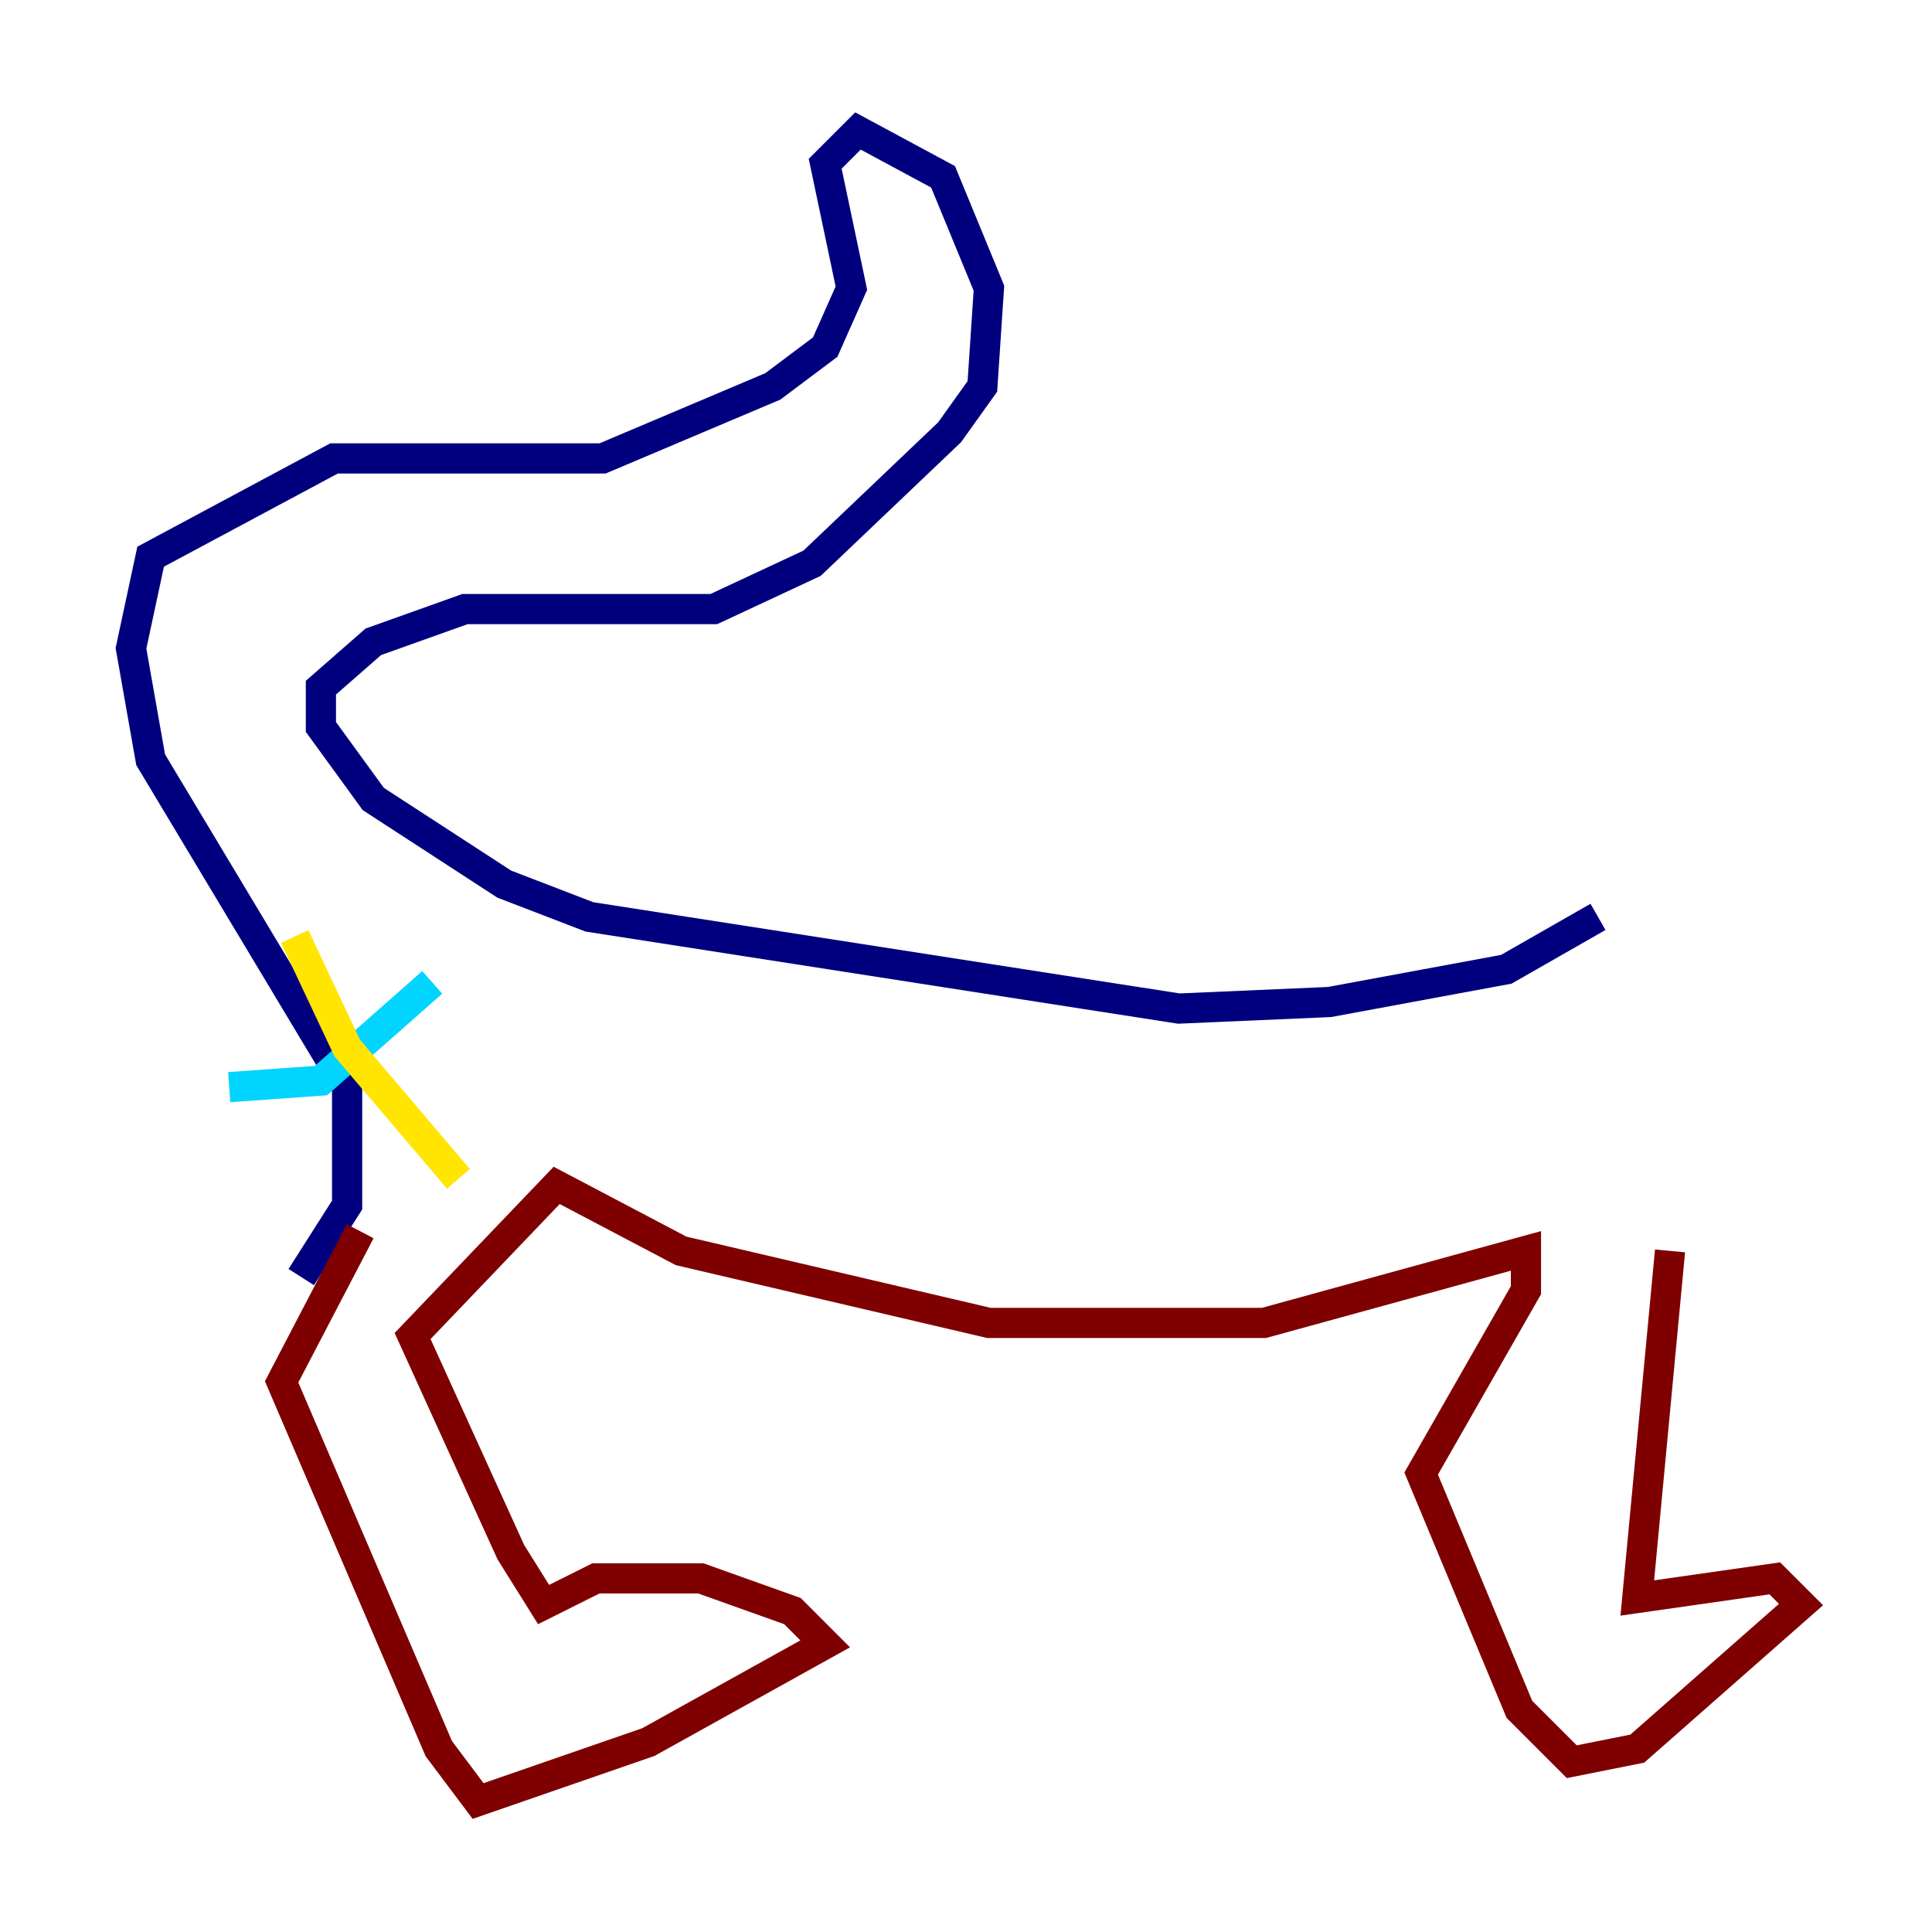 <?xml version="1.0" encoding="utf-8" ?>
<svg baseProfile="tiny" height="128" version="1.2" viewBox="0,0,128,128" width="128" xmlns="http://www.w3.org/2000/svg" xmlns:ev="http://www.w3.org/2001/xml-events" xmlns:xlink="http://www.w3.org/1999/xlink"><defs /><polyline fill="none" points="105.871,60.746 99.797,64.217 88.081,66.386 78.102,66.82 39.051,60.746 33.41,58.576 24.732,52.936 21.261,48.163 21.261,45.559 24.732,42.522 30.807,40.352 47.295,40.352 53.803,37.315 62.915,28.637 65.085,25.6 65.519,19.091 62.481,11.715 56.841,8.678 54.671,10.848 56.407,19.091 54.671,22.997 51.2,25.6 39.919,30.373 22.129,30.373 9.98,36.881 8.678,42.956 9.98,50.332 22.997,72.027 22.997,79.837 19.959,84.61" stroke="#00007f" stroke-width="2" /><polyline fill="none" points="28.637,65.085 21.261,71.593 15.186,72.027" stroke="#00d4ff" stroke-width="2" /><polyline fill="none" points="19.525,62.047 22.997,69.424 30.373,78.102" stroke="#ffe500" stroke-width="2" /><polyline fill="none" points="23.864,81.573 18.658,91.552 29.071,115.851 31.675,119.322 42.956,115.417 54.671,108.909 52.502,106.739 46.427,104.57 39.485,104.57 36.014,106.305 33.844,102.834 27.336,88.515 36.881,78.536 45.125,82.875 65.519,87.647 83.742,87.647 101.098,82.875 101.098,85.478 94.156,97.627 100.664,113.248 104.136,116.719 108.475,115.851 119.322,106.305 117.586,104.57 108.475,105.871 110.644,82.875" stroke="#7f0000" stroke-width="2" /></svg>